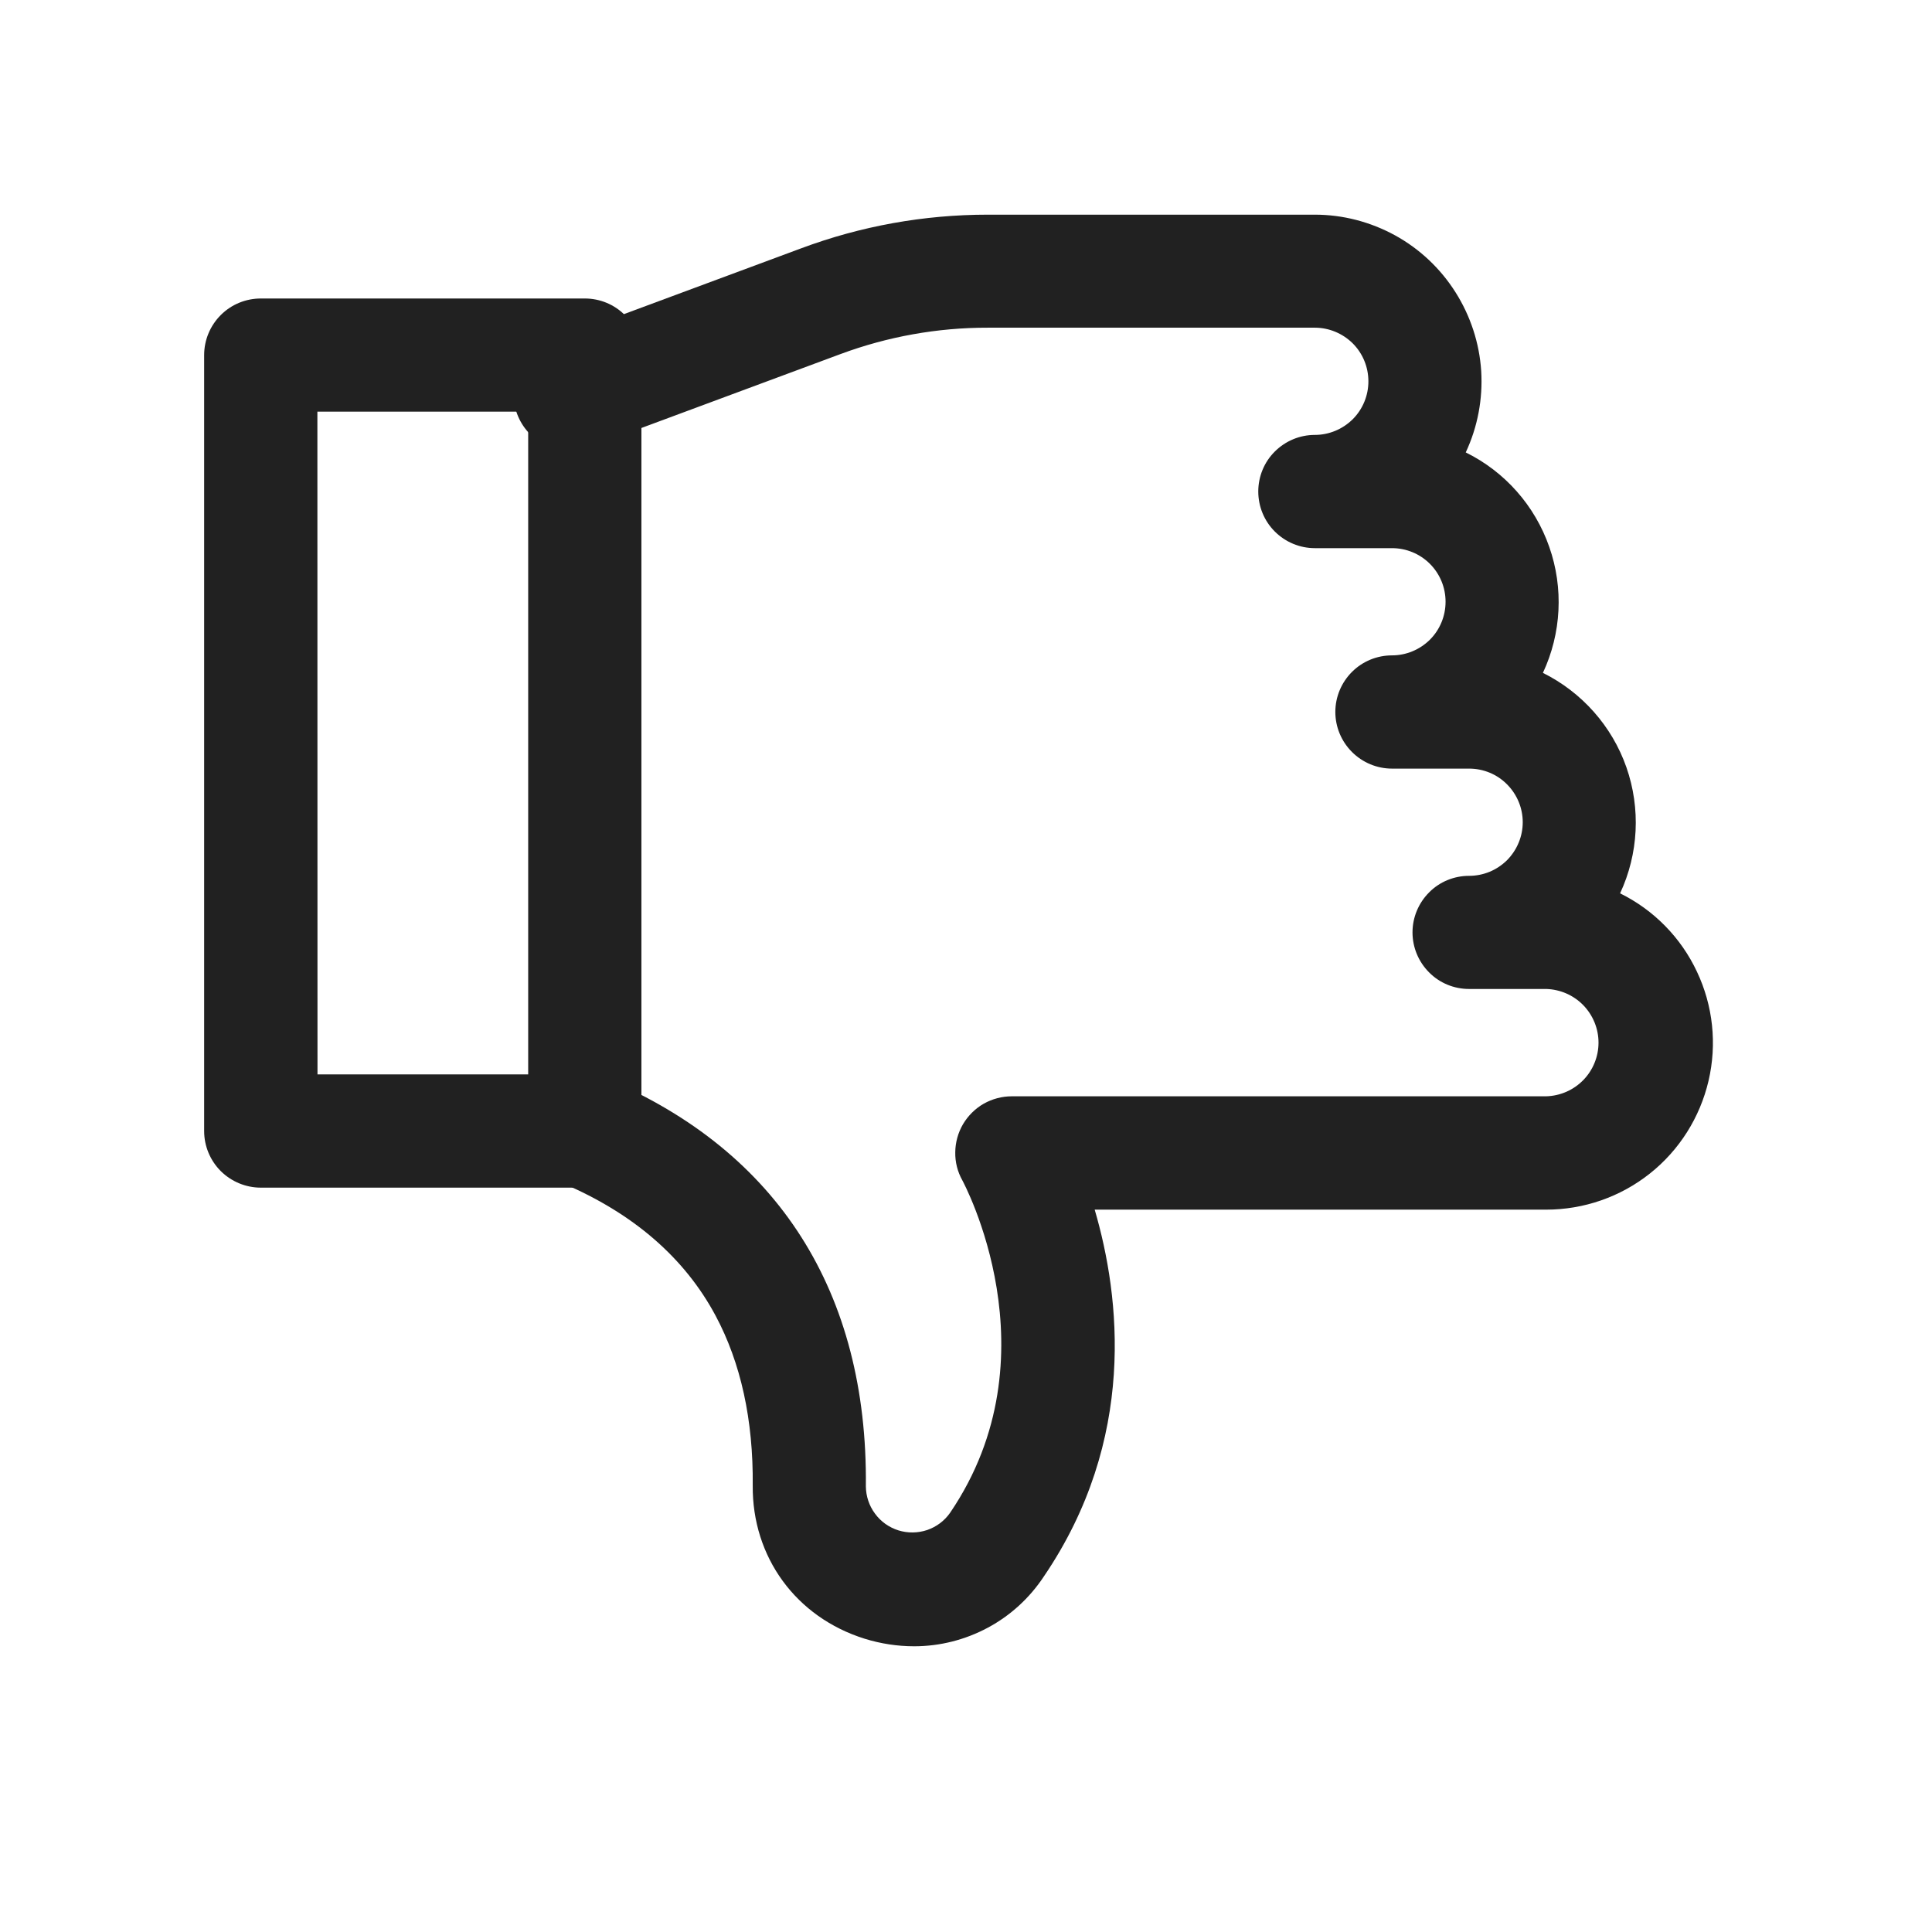 <svg width="18" height="18" viewBox="0 0 18 18" fill="none" xmlns="http://www.w3.org/2000/svg">
<path d="M8.517 15.338C8.361 15.338 8.206 15.314 8.057 15.268C7.416 15.068 7.007 14.507 7.013 13.84C7.019 13.23 6.902 12.697 6.667 12.258C6.379 11.719 5.9 11.304 5.242 11.024C5.178 10.997 5.12 10.958 5.071 10.908C5.023 10.859 4.984 10.8 4.958 10.736C4.932 10.672 4.919 10.603 4.919 10.534C4.92 10.464 4.934 10.395 4.961 10.332C4.988 10.268 5.027 10.21 5.077 10.161C5.126 10.112 5.185 10.074 5.249 10.048C5.314 10.022 5.382 10.008 5.452 10.009C5.521 10.009 5.59 10.024 5.654 10.051C7.25 10.728 8.085 12.041 8.067 13.848C8.068 13.939 8.097 14.028 8.152 14.102C8.206 14.176 8.282 14.23 8.37 14.258C8.457 14.285 8.551 14.284 8.638 14.255C8.725 14.225 8.8 14.169 8.852 14.094C9.849 12.627 8.974 11.013 8.966 10.997C8.921 10.917 8.898 10.826 8.9 10.734C8.901 10.643 8.926 10.553 8.972 10.474C9.019 10.395 9.085 10.329 9.165 10.283C9.245 10.238 9.335 10.214 9.427 10.214H14.406C14.537 10.21 14.66 10.156 14.751 10.063C14.842 9.97 14.893 9.844 14.893 9.714C14.893 9.584 14.842 9.459 14.751 9.365C14.66 9.272 14.537 9.218 14.406 9.214H13.687C13.547 9.214 13.413 9.159 13.315 9.06C13.216 8.961 13.16 8.827 13.16 8.687C13.16 8.547 13.216 8.413 13.315 8.314C13.413 8.215 13.547 8.16 13.687 8.16C13.753 8.16 13.818 8.147 13.879 8.122C13.939 8.097 13.994 8.06 14.041 8.014C14.087 7.967 14.124 7.912 14.149 7.851C14.174 7.791 14.187 7.726 14.187 7.66C14.187 7.528 14.134 7.401 14.04 7.307C13.947 7.213 13.82 7.161 13.687 7.161H12.969C12.829 7.161 12.695 7.105 12.596 7.006C12.497 6.907 12.441 6.773 12.441 6.633C12.441 6.493 12.497 6.359 12.596 6.26C12.695 6.161 12.829 6.106 12.969 6.106C13.101 6.106 13.228 6.053 13.322 5.96C13.416 5.866 13.468 5.739 13.468 5.606C13.468 5.474 13.416 5.347 13.322 5.253C13.228 5.159 13.101 5.107 12.969 5.107H12.25C12.11 5.107 11.976 5.051 11.877 4.952C11.778 4.853 11.723 4.719 11.723 4.579C11.723 4.44 11.778 4.305 11.877 4.207C11.976 4.108 12.11 4.052 12.25 4.052C12.382 4.052 12.509 3.999 12.603 3.906C12.697 3.812 12.749 3.685 12.749 3.553C12.749 3.42 12.697 3.293 12.603 3.199C12.509 3.106 12.382 3.053 12.25 3.053H9.204C8.735 3.052 8.269 3.136 7.83 3.299L5.457 4.18C5.329 4.217 5.193 4.204 5.075 4.144C4.956 4.084 4.865 3.982 4.818 3.857C4.772 3.733 4.774 3.596 4.824 3.473C4.875 3.351 4.969 3.251 5.09 3.195L7.463 2.314C8.02 2.106 8.609 2 9.204 2H12.25C12.511 2 12.768 2.067 12.998 2.193C13.227 2.319 13.42 2.501 13.56 2.722C13.7 2.943 13.783 3.195 13.8 3.456C13.816 3.717 13.767 3.978 13.656 4.215C14.021 4.395 14.3 4.711 14.434 5.095C14.569 5.479 14.547 5.901 14.375 6.269C14.739 6.45 15.019 6.766 15.153 7.149C15.287 7.533 15.266 7.954 15.094 8.323C15.408 8.478 15.661 8.735 15.81 9.053C15.96 9.37 15.998 9.728 15.918 10.07C15.838 10.411 15.646 10.716 15.371 10.934C15.096 11.152 14.756 11.27 14.405 11.27H10.199C10.437 12.083 10.594 13.41 9.725 14.688C9.593 14.888 9.414 15.052 9.203 15.165C8.992 15.278 8.757 15.338 8.517 15.338Z" fill="#212121"/>
<path d="M5.449 11.065H2.43C2.29 11.065 2.156 11.009 2.057 10.911C1.958 10.812 1.902 10.678 1.902 10.538V3.308C1.902 3.168 1.958 3.034 2.057 2.935C2.156 2.836 2.29 2.781 2.43 2.781H5.449C5.588 2.781 5.723 2.836 5.821 2.935C5.92 3.034 5.976 3.168 5.976 3.308V10.538C5.976 10.678 5.92 10.812 5.821 10.911C5.723 11.009 5.588 11.065 5.449 11.065ZM2.958 10.01H4.921V3.835H2.957L2.958 10.01Z" fill="#212121"/>
</svg>
